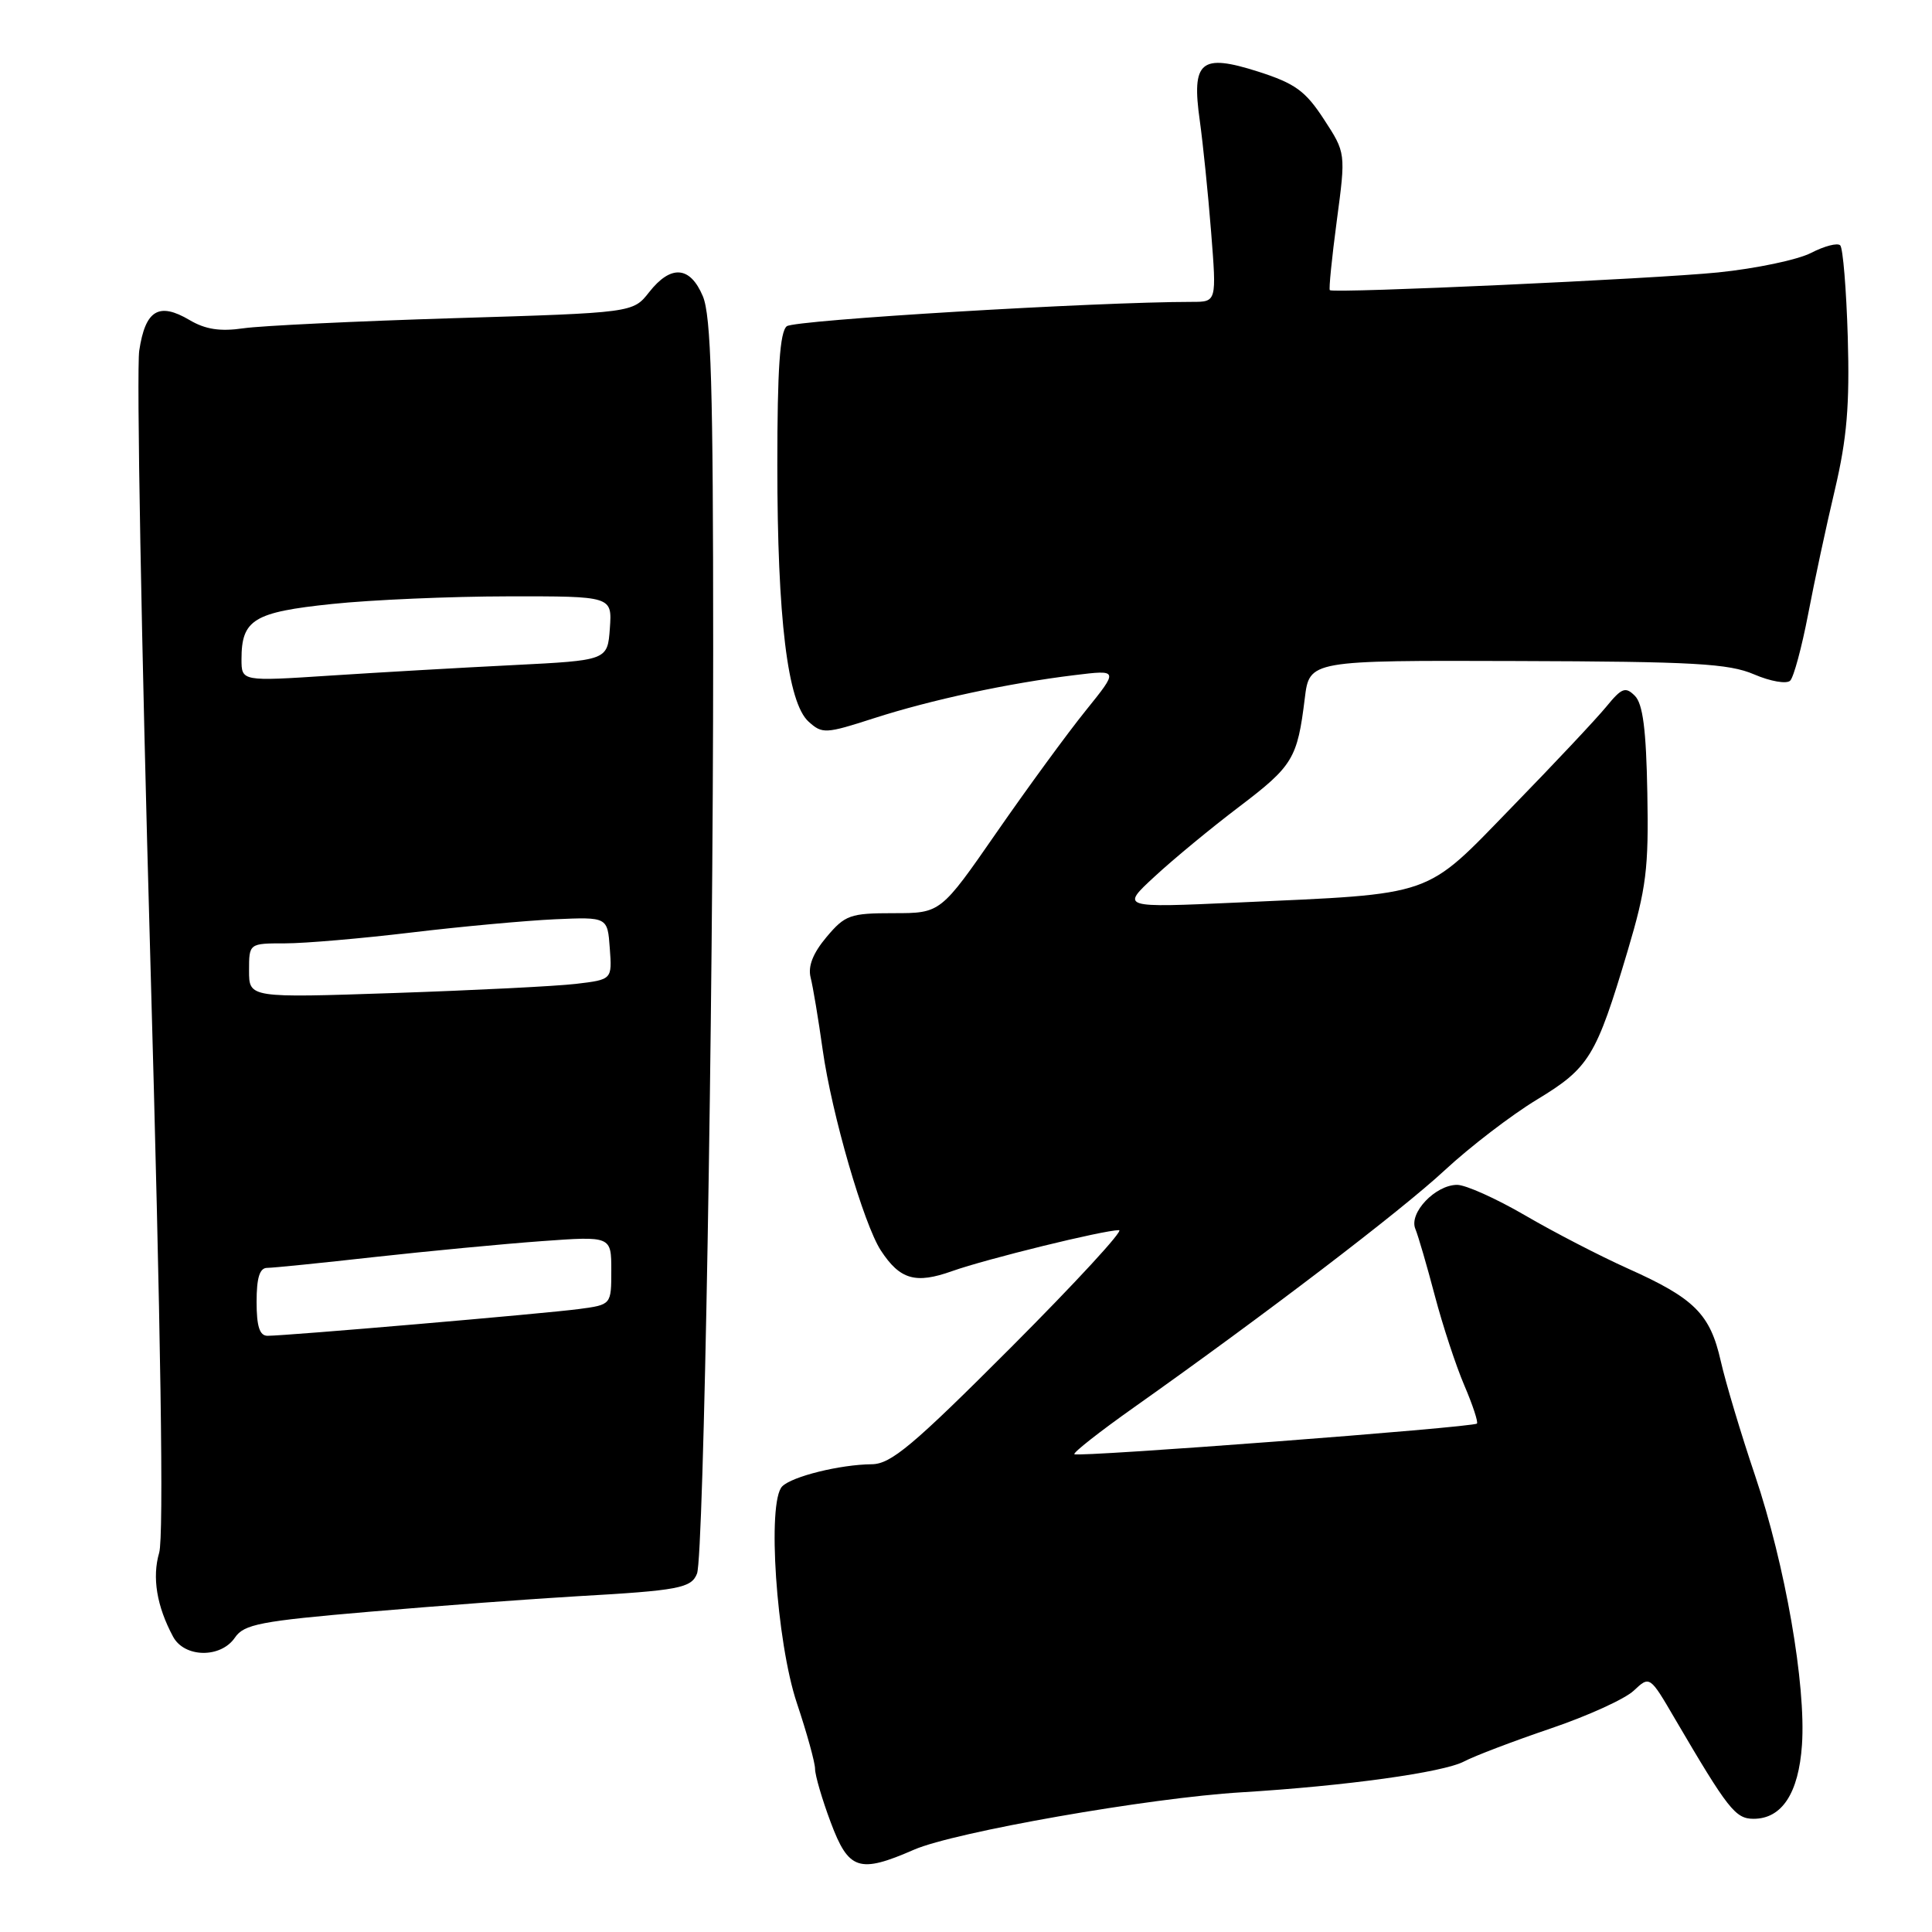 <?xml version="1.0" encoding="UTF-8" standalone="no"?>
<!DOCTYPE svg PUBLIC "-//W3C//DTD SVG 1.1//EN" "http://www.w3.org/Graphics/SVG/1.1/DTD/svg11.dtd" >
<svg xmlns="http://www.w3.org/2000/svg" xmlns:xlink="http://www.w3.org/1999/xlink" version="1.1" viewBox="0 0 256 256">
 <g >
 <path fill="currentColor"
d=" M 121.12 245.09 C 126.50 242.75 152.29 238.22 164.50 237.49 C 178.31 236.65 191.23 234.86 194.00 233.40 C 195.38 232.67 200.51 230.72 205.42 229.05 C 210.33 227.39 215.30 225.13 216.47 224.03 C 218.60 222.03 218.60 222.03 221.95 227.77 C 228.98 239.76 229.95 241.00 232.36 241.00 C 236.11 241.00 238.33 237.61 238.77 231.21 C 239.32 223.27 236.55 207.37 232.55 195.50 C 230.69 190.00 228.65 183.18 228.01 180.35 C 226.60 174.11 224.53 172.04 215.73 168.10 C 212.01 166.43 205.86 163.25 202.06 161.03 C 198.26 158.82 194.22 157.00 193.08 157.00 C 190.20 157.00 186.66 160.72 187.54 162.83 C 187.92 163.75 189.08 167.73 190.12 171.68 C 191.16 175.63 192.92 180.98 194.03 183.57 C 195.14 186.16 195.89 188.44 195.70 188.63 C 195.20 189.14 142.79 193.12 142.36 192.69 C 142.16 192.49 145.71 189.70 150.25 186.49 C 167.56 174.24 185.64 160.45 191.45 155.05 C 194.78 151.96 200.26 147.76 203.64 145.71 C 210.59 141.50 211.49 140.03 215.67 126.00 C 218.15 117.67 218.47 115.10 218.28 105.07 C 218.13 96.69 217.69 93.26 216.63 92.20 C 215.38 90.95 214.89 91.14 212.85 93.63 C 211.56 95.21 205.94 101.19 200.37 106.91 C 188.61 119.01 190.40 118.39 164.00 119.59 C 148.50 120.29 148.50 120.29 153.00 116.14 C 155.47 113.85 160.52 109.68 164.22 106.88 C 171.33 101.48 171.91 100.51 172.89 92.54 C 173.51 87.50 173.51 87.50 201.00 87.59 C 224.45 87.66 229.08 87.92 232.43 89.36 C 234.59 90.29 236.74 90.66 237.21 90.19 C 237.68 89.72 238.74 85.78 239.58 81.42 C 240.41 77.06 242.01 69.61 243.14 64.85 C 244.73 58.08 245.10 53.67 244.84 44.68 C 244.65 38.34 244.20 32.87 243.84 32.51 C 243.48 32.15 241.74 32.60 239.98 33.51 C 238.22 34.42 232.66 35.59 227.64 36.10 C 219.24 36.95 176.87 38.89 176.21 38.45 C 176.06 38.35 176.47 34.21 177.13 29.26 C 178.33 20.26 178.33 20.26 175.42 15.80 C 172.97 12.04 171.61 11.06 166.72 9.49 C 159.09 7.06 157.86 8.09 158.98 16.00 C 159.40 19.02 160.08 25.66 160.48 30.75 C 161.21 40.00 161.21 40.00 157.96 40.00 C 145.27 40.00 105.26 42.40 104.25 43.23 C 103.34 43.97 103.00 48.92 103.00 61.58 C 103.00 81.94 104.36 93.11 107.14 95.62 C 108.95 97.26 109.39 97.24 115.77 95.18 C 123.36 92.73 133.66 90.52 142.37 89.46 C 148.23 88.74 148.23 88.74 143.87 94.15 C 141.47 97.12 136.16 104.38 132.07 110.28 C 124.64 121.00 124.64 121.00 118.41 121.00 C 112.64 121.00 111.98 121.24 109.52 124.16 C 107.72 126.30 107.04 128.03 107.41 129.52 C 107.72 130.73 108.44 135.04 109.01 139.11 C 110.21 147.63 114.44 162.21 116.72 165.70 C 119.25 169.56 121.31 170.16 126.16 168.43 C 130.73 166.81 146.23 163.00 148.28 163.00 C 148.94 163.00 142.51 169.97 134.00 178.50 C 120.94 191.58 118.05 194.00 115.51 194.02 C 111.32 194.06 104.97 195.63 103.65 196.95 C 101.61 198.99 102.87 217.56 105.59 225.67 C 106.91 229.62 108.00 233.54 108.00 234.39 C 108.00 235.23 108.93 238.42 110.07 241.46 C 112.45 247.82 113.83 248.27 121.12 245.09 Z  M 31.13 216.99 C 32.33 215.22 34.50 214.80 49.00 213.56 C 58.08 212.78 70.45 211.86 76.50 211.51 C 89.94 210.75 91.62 210.43 92.36 208.50 C 93.25 206.17 94.50 134.76 94.50 86.00 C 94.50 51.39 94.22 41.84 93.13 39.25 C 91.44 35.24 88.89 35.05 86.01 38.72 C 83.87 41.44 83.87 41.44 60.18 42.16 C 47.16 42.56 34.59 43.16 32.26 43.50 C 29.17 43.95 27.22 43.65 25.12 42.41 C 21.04 40.00 19.26 41.08 18.45 46.46 C 18.08 48.98 18.73 85.12 19.91 126.77 C 21.32 176.67 21.72 203.61 21.09 205.75 C 20.14 209.01 20.76 212.82 22.93 216.86 C 24.43 219.67 29.25 219.75 31.13 216.99 Z  M 34.00 172.50 C 34.00 169.30 34.41 168.00 35.40 168.00 C 36.18 168.00 42.59 167.35 49.65 166.56 C 56.72 165.78 66.66 164.83 71.75 164.46 C 81.00 163.79 81.00 163.79 81.00 168.33 C 81.00 172.88 81.00 172.88 76.75 173.45 C 72.28 174.05 37.94 177.00 35.45 177.00 C 34.40 177.00 34.00 175.76 34.00 172.50 Z  M 33.00 128.62 C 33.00 125.00 33.00 125.00 37.78 125.00 C 40.41 125.00 47.95 124.35 54.53 123.56 C 61.11 122.77 69.65 121.99 73.50 121.81 C 80.50 121.50 80.50 121.50 80.80 125.65 C 81.11 129.80 81.11 129.80 76.30 130.37 C 73.66 130.68 62.84 131.22 52.25 131.58 C 33.00 132.23 33.00 132.23 33.00 128.62 Z  M 32.00 87.34 C 32.00 82.10 33.62 81.11 44.00 80.03 C 49.23 79.48 59.71 79.03 67.31 79.02 C 81.11 79.00 81.11 79.00 80.81 83.25 C 80.50 87.50 80.50 87.50 68.00 88.13 C 61.12 88.47 50.21 89.10 43.75 89.52 C 32.00 90.29 32.00 90.29 32.00 87.34 Z "/>
</g>
</svg>